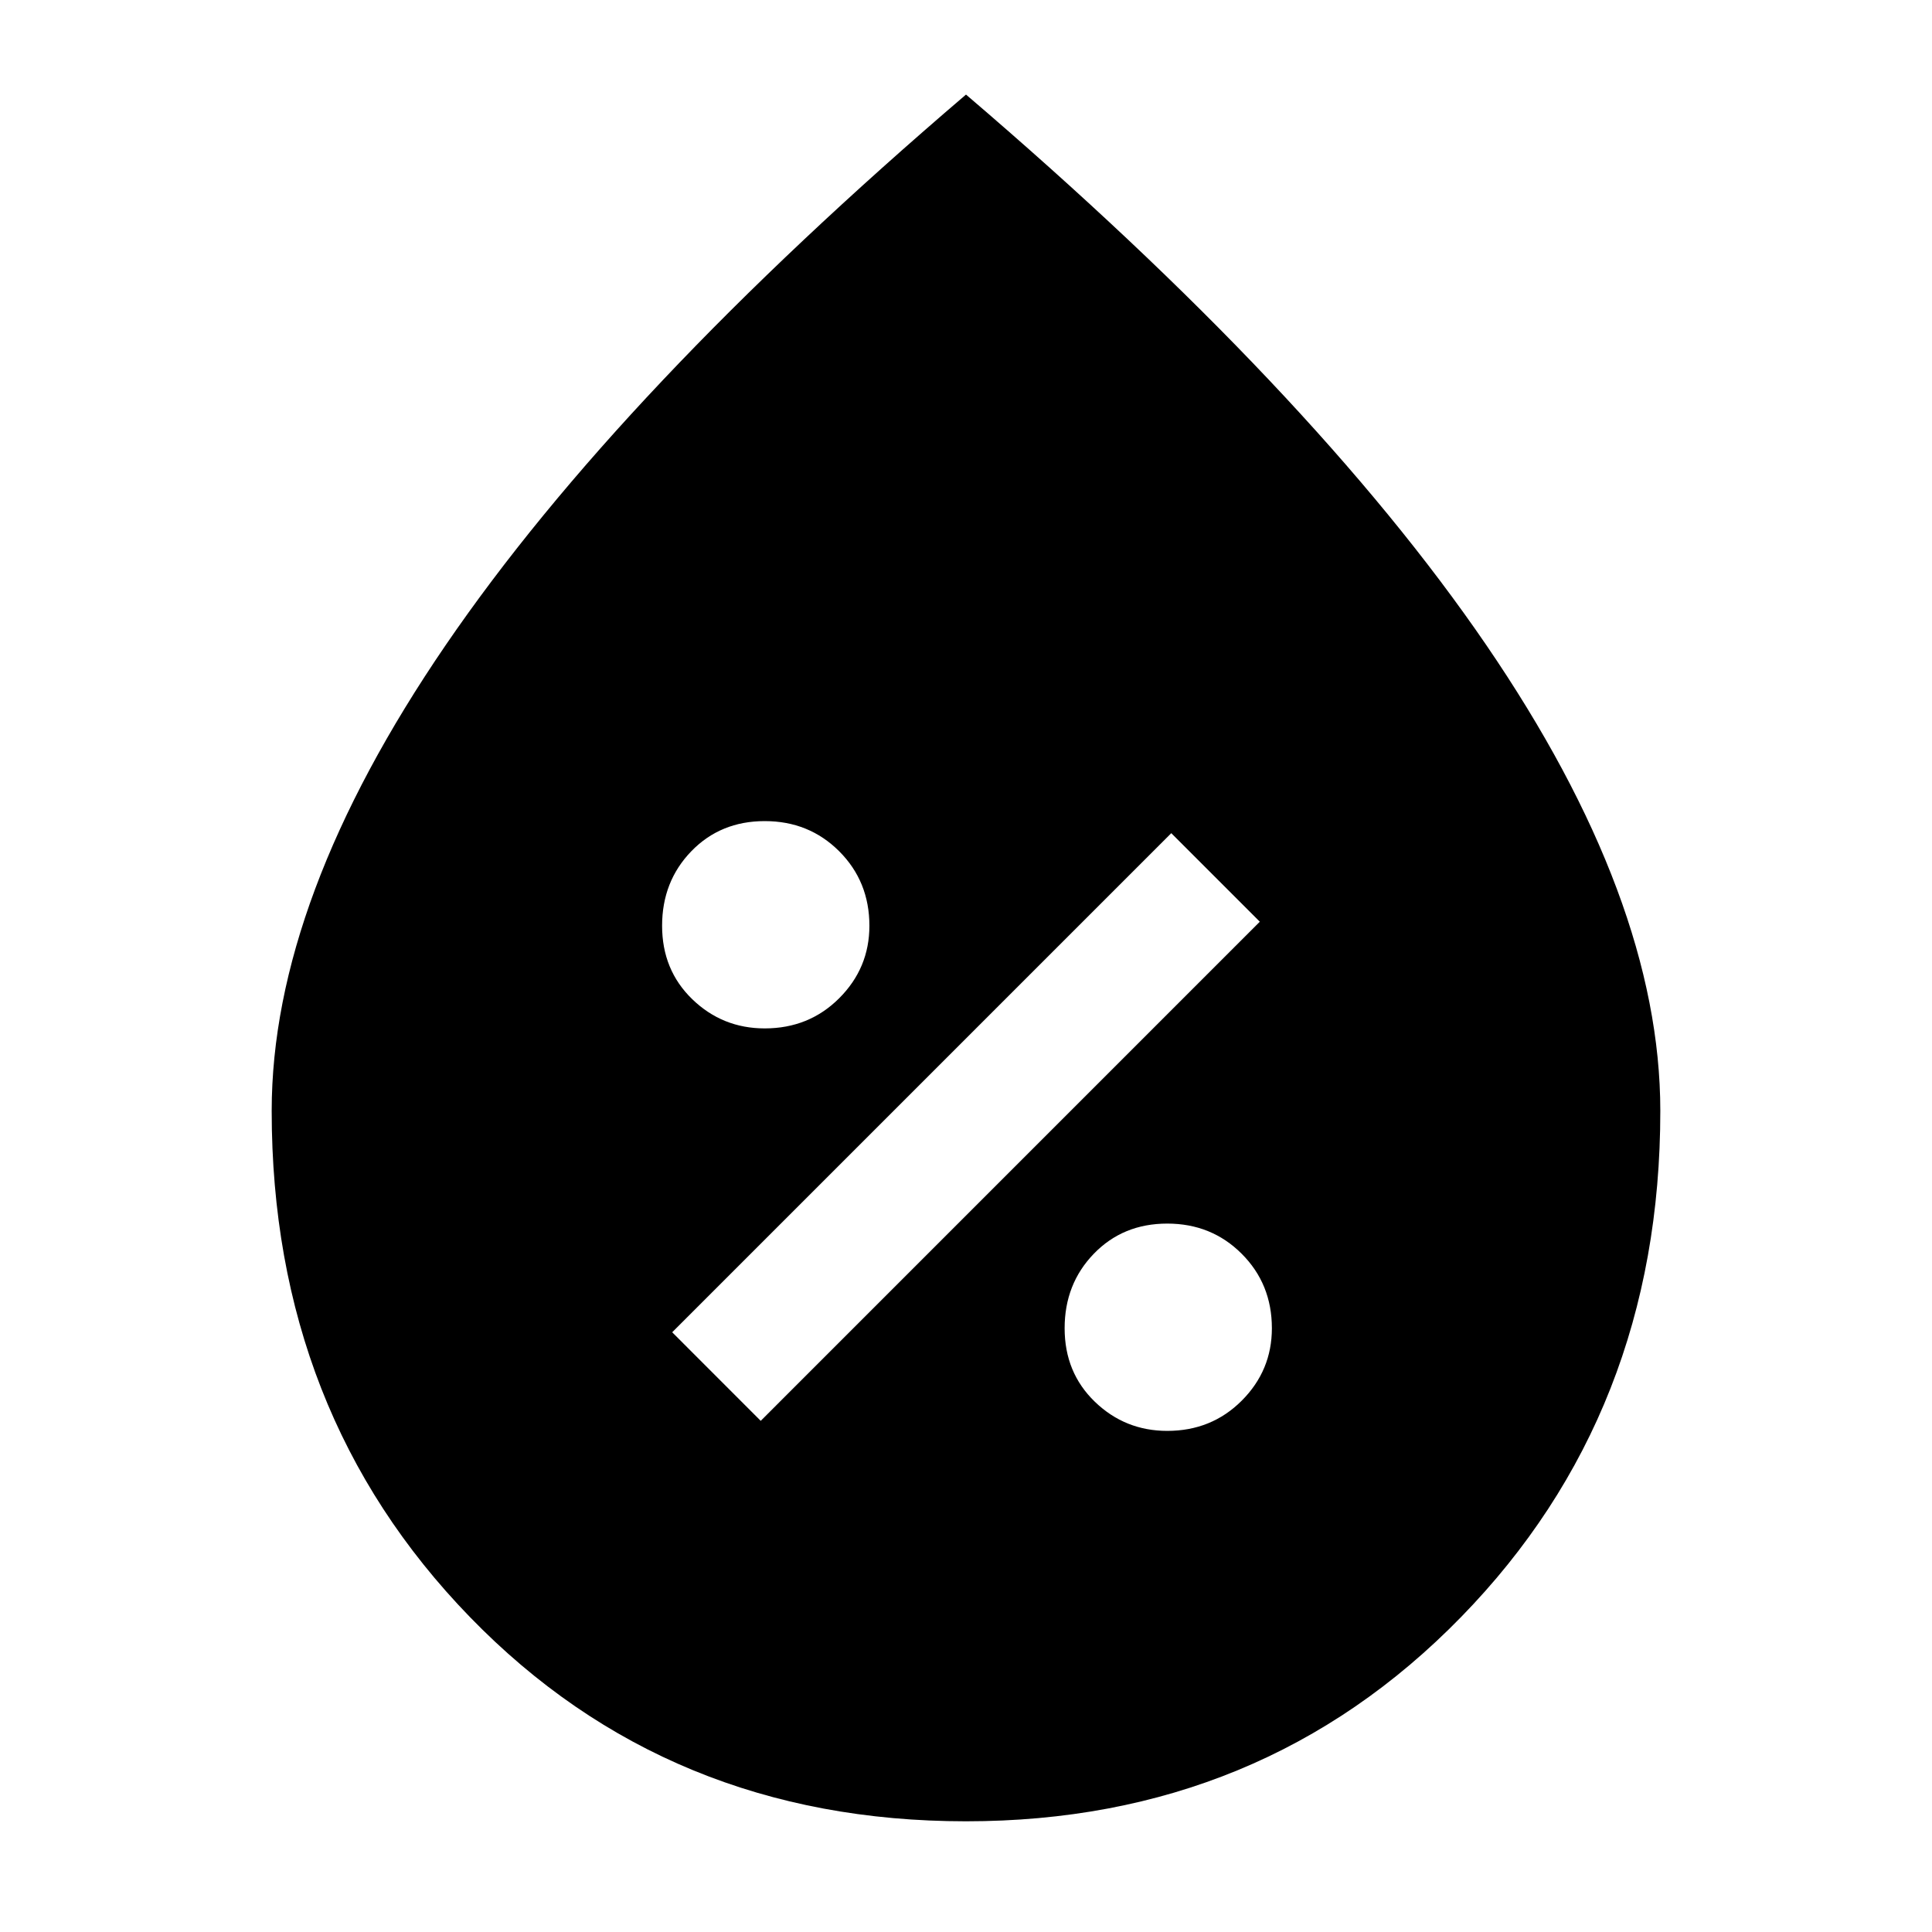 <svg xmlns="http://www.w3.org/2000/svg" height="40" width="40"><path d="M24.167 29.625q.916 0 1.541-.625.625-.625.625-1.5 0-.917-.625-1.542t-1.541-.625q-.917 0-1.521.625-.604.625-.604 1.542t.625 1.521q.625.604 1.5.604Zm-8.417-.208 10.333-10.334-1.833-1.833-10.333 10.333Zm.083-8.125q.917 0 1.542-.625t.625-1.5q0-.917-.625-1.542T15.833 17q-.916 0-1.521.625-.604.625-.604 1.542 0 .916.625 1.521.625.604 1.5.604ZM20 37.708q-6.167 0-10.271-4.229Q5.625 29.25 5.625 23q0-4.375 3.604-9.646Q12.833 8.083 20 1.958q7.167 6.125 10.771 11.396 3.604 5.271 3.604 9.646 0 6.25-4.125 10.479-4.125 4.229-10.25 4.229Z"/></svg>